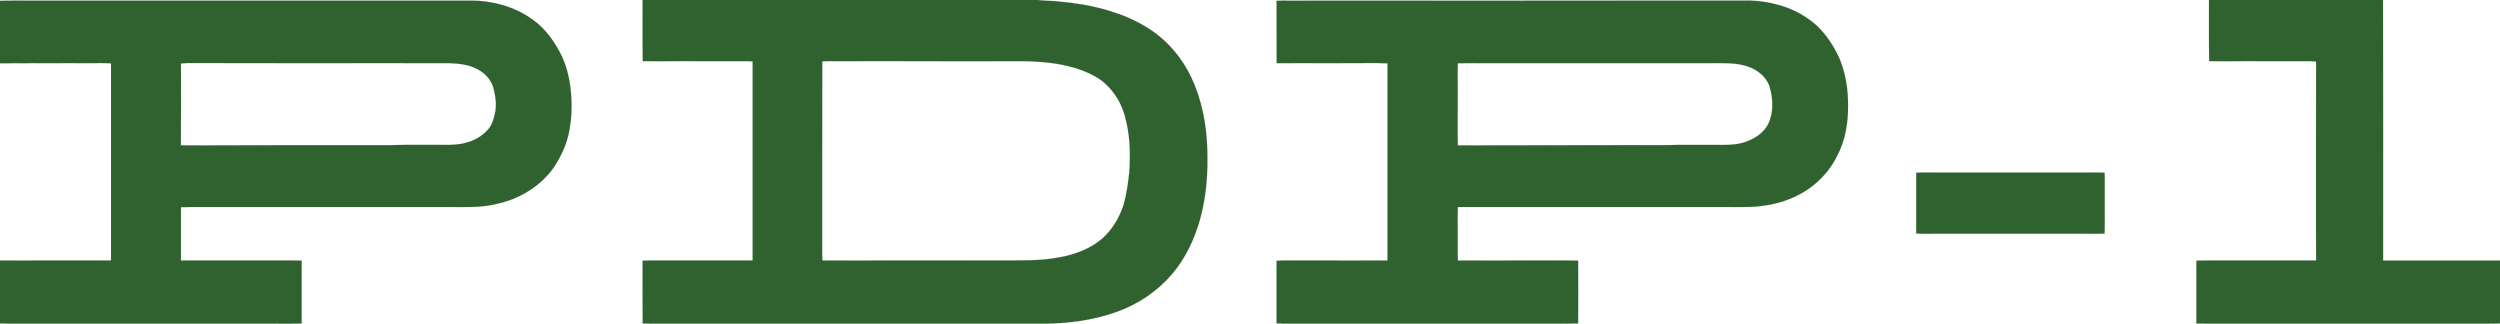 <?xml version="1.0" encoding="UTF-8" ?>
<!DOCTYPE svg PUBLIC "-//W3C//DTD SVG 1.1//EN" "http://www.w3.org/Graphics/SVG/1.1/DTD/svg11.dtd">
<svg width="2560pt" height="332pt" viewBox="0 0 2560 332" version="1.1" xmlns="http://www.w3.org/2000/svg">
<path fill="#306230" stroke="#306230" stroke-width="0.094" opacity="1.00" d=" M 658.0 0.0 L 1062.4 0.0 C 1069.1 0.9 1076.0 0.7 1082.7 1.4 C 1101.5 3.1 1120.2 6.0 1138.2 11.8 C 1154.9 17.0 1170.9 24.6 1184.8 35.2 C 1202.0 48.5 1215.1 66.7 1223.2 86.8 C 1233.0 110.9 1236.6 137.1 1236.4 163.0 C 1236.6 183.8 1234.3 204.7 1228.8 224.8 C 1223.1 244.9 1214.0 264.4 1200.4 280.4 C 1185.5 298.0 1165.8 311.3 1144.1 319.1 C 1118.6 328.4 1091.1 331.7 1064.0 331.4 C 934.3 331.3 804.7 331.4 675.0 331.4 C 669.3 331.4 663.7 331.4 658.1 331.2 C 657.9 309.8 658.0 288.3 658.0 266.9 C 664.0 266.6 670.0 266.7 676.0 266.7 C 707.6 266.7 739.2 266.7 770.7 266.7 C 770.6 198.8 770.6 130.9 770.7 62.9 C 766.5 62.6 762.2 62.5 758.0 62.6 C 724.7 62.7 691.4 62.5 658.2 62.7 C 657.8 41.8 658.1 20.9 658.0 0.0 M 842.0 62.8 C 841.8 127.9 842.0 192.9 841.9 258.0 C 841.9 260.9 842.0 263.9 842.1 266.8 C 901.4 266.6 960.7 266.8 1020.0 266.7 C 1041.8 266.6 1063.9 267.6 1085.4 263.4 C 1101.0 260.5 1116.4 254.8 1128.5 244.5 C 1139.0 235.2 1146.3 222.8 1150.6 209.6 C 1153.7 198.8 1155.1 187.6 1156.4 176.5 C 1157.7 157.1 1157.2 137.2 1151.7 118.3 C 1148.4 106.2 1141.7 95.0 1132.6 86.4 C 1125.8 79.9 1117.3 75.7 1108.7 72.3 C 1090.0 65.2 1069.8 63.1 1050.0 62.7 C 985.0 62.6 920.0 62.7 855.0 62.6 C 850.7 62.6 846.3 62.6 842.0 62.8 Z" />
<path fill="#306230" stroke="#306230" stroke-width="0.094" opacity="1.00" d=" M 2262.0 0.0 L 2440.2 0.0 C 2440.4 88.9 2440.3 177.8 2440.3 266.8 C 2480.2 266.8 2520.1 266.7 2560.0 266.8 L 2560.0 331.2 C 2557.3 331.2 2554.6 331.3 2552.0 331.4 C 2456.7 331.3 2361.3 331.4 2266.0 331.4 C 2260.4 331.4 2254.7 331.4 2249.1 331.2 C 2249.0 309.7 2249.1 288.3 2249.1 266.9 C 2256.7 266.6 2264.4 266.8 2272.0 266.7 C 2305.2 266.7 2338.5 266.8 2371.7 266.7 C 2371.5 248.5 2371.7 230.2 2371.6 212.0 C 2371.7 162.3 2371.5 112.6 2371.7 63.0 C 2367.1 62.6 2362.6 62.5 2358.0 62.6 C 2326.1 62.7 2294.1 62.5 2262.2 62.7 C 2261.8 41.8 2262.1 20.9 2262.0 0.0 Z" />
<path fill="#306230" stroke="#306230" stroke-width="0.094" opacity="1.00" d=" M 0.0 0.8 C 8.3 0.5 16.7 0.7 25.0 0.6 C 174.7 0.6 324.3 0.6 474.0 0.6 C 479.7 0.6 485.4 0.5 491.0 0.9 C 510.3 2.5 529.5 8.4 545.2 19.9 C 558.8 29.4 568.6 43.5 575.7 58.3 C 582.6 73.5 585.0 90.4 585.3 107.0 C 585.4 118.2 584.3 129.5 581.5 140.4 C 578.9 150.3 574.5 159.6 569.2 168.2 C 558.9 184.6 542.8 196.9 524.9 203.9 C 511.9 208.9 498.0 211.6 484.0 211.9 C 477.4 212.1 470.7 212.0 464.0 212.0 C 377.0 212.0 290.0 212.0 203.0 212.0 C 197.1 212.0 191.2 211.9 185.3 212.2 C 185.4 230.4 185.4 248.5 185.3 266.7 C 220.5 266.7 255.8 266.7 291.0 266.7 C 297.0 266.7 302.9 266.7 308.9 266.9 C 308.9 288.3 309.0 309.7 308.9 331.2 C 300.9 331.6 293.0 331.3 285.0 331.4 C 196.0 331.4 107.0 331.4 18.0 331.4 C 12.0 331.4 6.0 331.4 0.0 331.2 L 0.0 266.8 C 37.9 266.6 75.8 266.8 113.7 266.7 C 113.6 199.5 113.6 132.2 113.7 64.9 C 105.5 64.3 97.2 64.8 89.0 64.7 C 59.3 64.7 29.7 64.5 0.0 64.8 L 0.0 0.8 M 185.3 65.0 C 185.4 92.9 185.4 120.9 185.2 148.8 C 188.2 148.9 191.1 149.0 194.0 148.9 C 262.0 148.6 330.0 148.7 398.0 148.7 C 414.7 148.1 431.3 148.4 448.0 148.3 C 456.1 148.3 464.3 148.7 472.3 147.3 C 482.1 145.5 491.9 141.2 498.7 133.7 C 503.6 129.0 505.5 122.2 506.9 115.8 C 508.5 108.3 507.8 100.5 506.0 93.1 C 504.5 83.7 497.9 75.7 489.7 71.3 C 480.7 66.1 470.1 65.0 460.0 64.7 C 370.3 64.6 280.6 64.7 191.0 64.6 C 189.1 64.7 187.2 64.8 185.3 65.0 Z" />
<path fill="#306230" stroke="#306230" stroke-width="0.094" opacity="1.00" d=" M 1307.2 0.9 C 1311.8 0.5 1316.4 0.6 1321.0 0.7 C 1476.3 0.6 1631.7 0.7 1787.0 0.6 C 1801.9 0.3 1816.9 3.0 1830.9 8.2 C 1841.7 12.4 1851.9 18.6 1860.6 26.4 C 1870.5 36.0 1878.2 47.8 1883.8 60.3 C 1890.1 75.7 1892.6 92.4 1892.4 109.0 C 1892.5 126.5 1889.4 144.5 1881.0 160.0 C 1871.9 178.6 1855.8 193.5 1836.9 201.9 C 1824.9 207.4 1811.8 210.3 1798.7 211.5 C 1788.5 212.2 1778.2 212.0 1768.0 212.0 C 1676.3 212.0 1584.6 211.9 1492.8 212.0 C 1492.4 223.0 1492.8 234.0 1492.7 245.0 C 1492.8 252.3 1492.4 259.5 1492.9 266.8 C 1526.9 266.7 1561.0 266.8 1595.0 266.7 C 1602.0 266.8 1609.0 266.6 1616.0 266.9 C 1616.1 288.3 1616.2 309.8 1616.0 331.2 C 1609.3 331.5 1602.7 331.3 1596.0 331.4 C 1504.0 331.4 1412.0 331.4 1320.0 331.4 C 1315.7 331.4 1311.5 331.4 1307.2 331.1 C 1307.3 309.7 1307.3 288.4 1307.2 267.0 C 1311.5 266.7 1315.7 266.7 1320.0 266.7 C 1353.6 266.8 1387.2 266.7 1420.8 266.8 C 1420.9 199.5 1420.8 132.2 1420.8 64.9 C 1417.5 64.7 1414.3 64.6 1411.0 64.6 C 1376.4 64.8 1341.8 64.5 1307.3 64.7 C 1307.3 43.5 1307.3 22.2 1307.2 0.9 M 1492.8 64.8 C 1492.4 74.2 1492.8 83.6 1492.7 93.0 C 1492.8 111.6 1492.4 130.3 1492.8 148.9 C 1555.9 148.7 1618.9 148.6 1682.0 148.6 C 1693.6 148.6 1705.3 148.8 1717.0 148.4 C 1732.3 148.3 1747.6 148.3 1763.0 148.4 C 1771.9 148.5 1781.1 148.0 1789.5 144.5 C 1799.9 140.7 1809.7 132.8 1812.7 121.7 C 1816.2 110.8 1815.1 98.9 1811.9 88.1 C 1807.6 76.5 1796.2 69.0 1784.4 66.6 C 1773.1 64.0 1761.5 64.8 1750.0 64.7 C 1671.0 64.7 1592.0 64.7 1513.0 64.7 C 1506.3 64.7 1499.5 64.5 1492.8 64.8 Z" />
<path fill="#306230" stroke="#306230" stroke-width="0.094" opacity="1.00" d=" M 1962.2 176.9 C 1968.1 176.5 1974.1 176.7 1980.0 176.7 C 2031.7 176.7 2083.3 176.7 2135.0 176.7 C 2141.7 176.7 2148.4 176.5 2155.1 176.8 C 2155.4 186.9 2155.1 196.9 2155.2 207.0 C 2155.1 217.7 2155.4 228.4 2155.1 239.2 C 2148.7 239.5 2142.4 239.3 2136.0 239.3 C 2084.3 239.3 2032.7 239.3 1981.0 239.3 C 1974.7 239.3 1968.4 239.6 1962.2 239.1 C 1962.3 218.4 1962.3 197.6 1962.2 176.9 Z" />
</svg>

